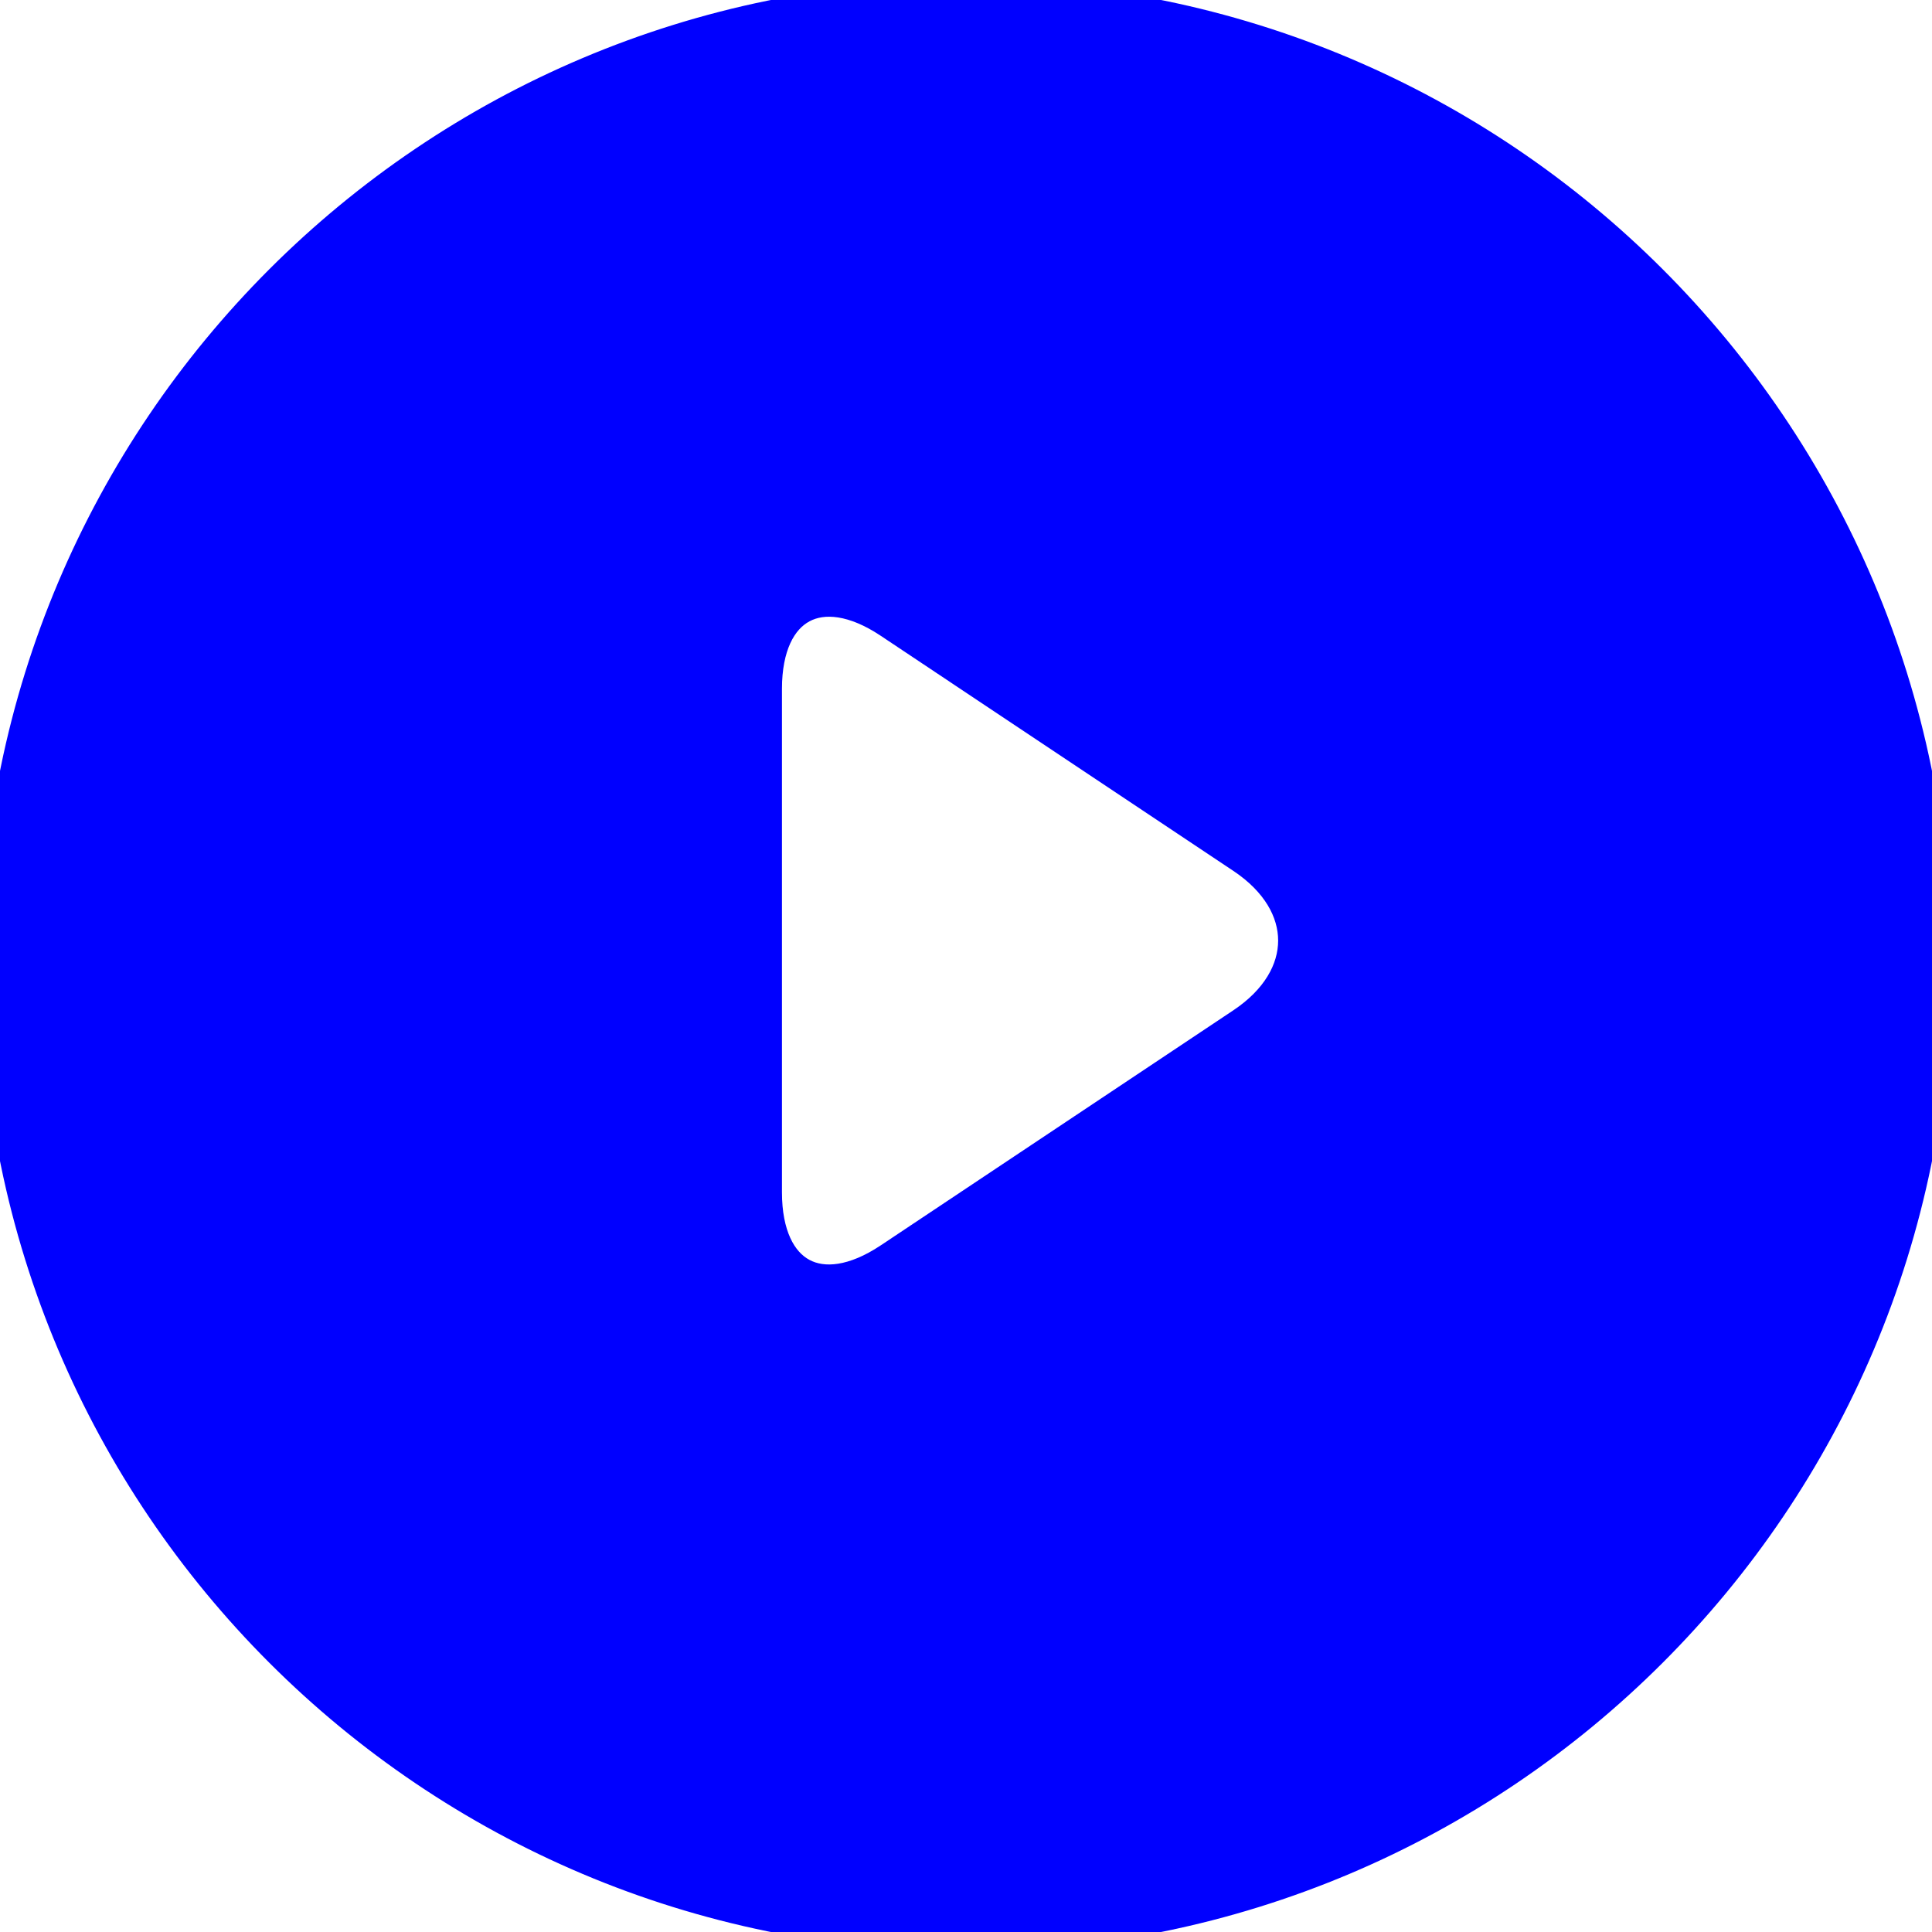 <?xml version="1.0" encoding="UTF-8"?>
<svg width="50px" height="50px" viewBox="0 0 50 50" version="1.1" xmlns="http://www.w3.org/2000/svg" xmlns:xlink="http://www.w3.org/1999/xlink">
    <!-- Generator: Sketch 52.5 (67469) - http://www.bohemiancoding.com/sketch -->
    <title>Combined Shape</title>
    <desc>Created with Sketch.</desc>
    <g id="Cards-UI" stroke="blue" stroke-width="1" fill="blue" fill-rule="evenodd">
        <g id="ui-cards-alejandro-cuffia" transform="translate(-615, -195)" fill="blue">
            <g id="card2" transform="translate(470, 90)">
                <g id="Icon" transform="translate(145, 105)">
                    <path d="M50,25 C50,38.807 38.807,50 25,50 C11.193,50 0,38.807 0,25 C0,11.193 11.193,0 25,0 C38.807,0 50,11.193 50,25 Z M23.066,16.035 C21.227,14.809 19.737,15.611 19.737,17.825 L19.737,30.859 C19.737,33.073 21.222,33.878 23.066,32.649 L32.197,26.562 C34.036,25.336 34.041,23.352 32.197,22.123 L23.066,16.035 Z" id="Combined-Shape"></path>
                </g>
            </g>
        </g>
    </g>
</svg>